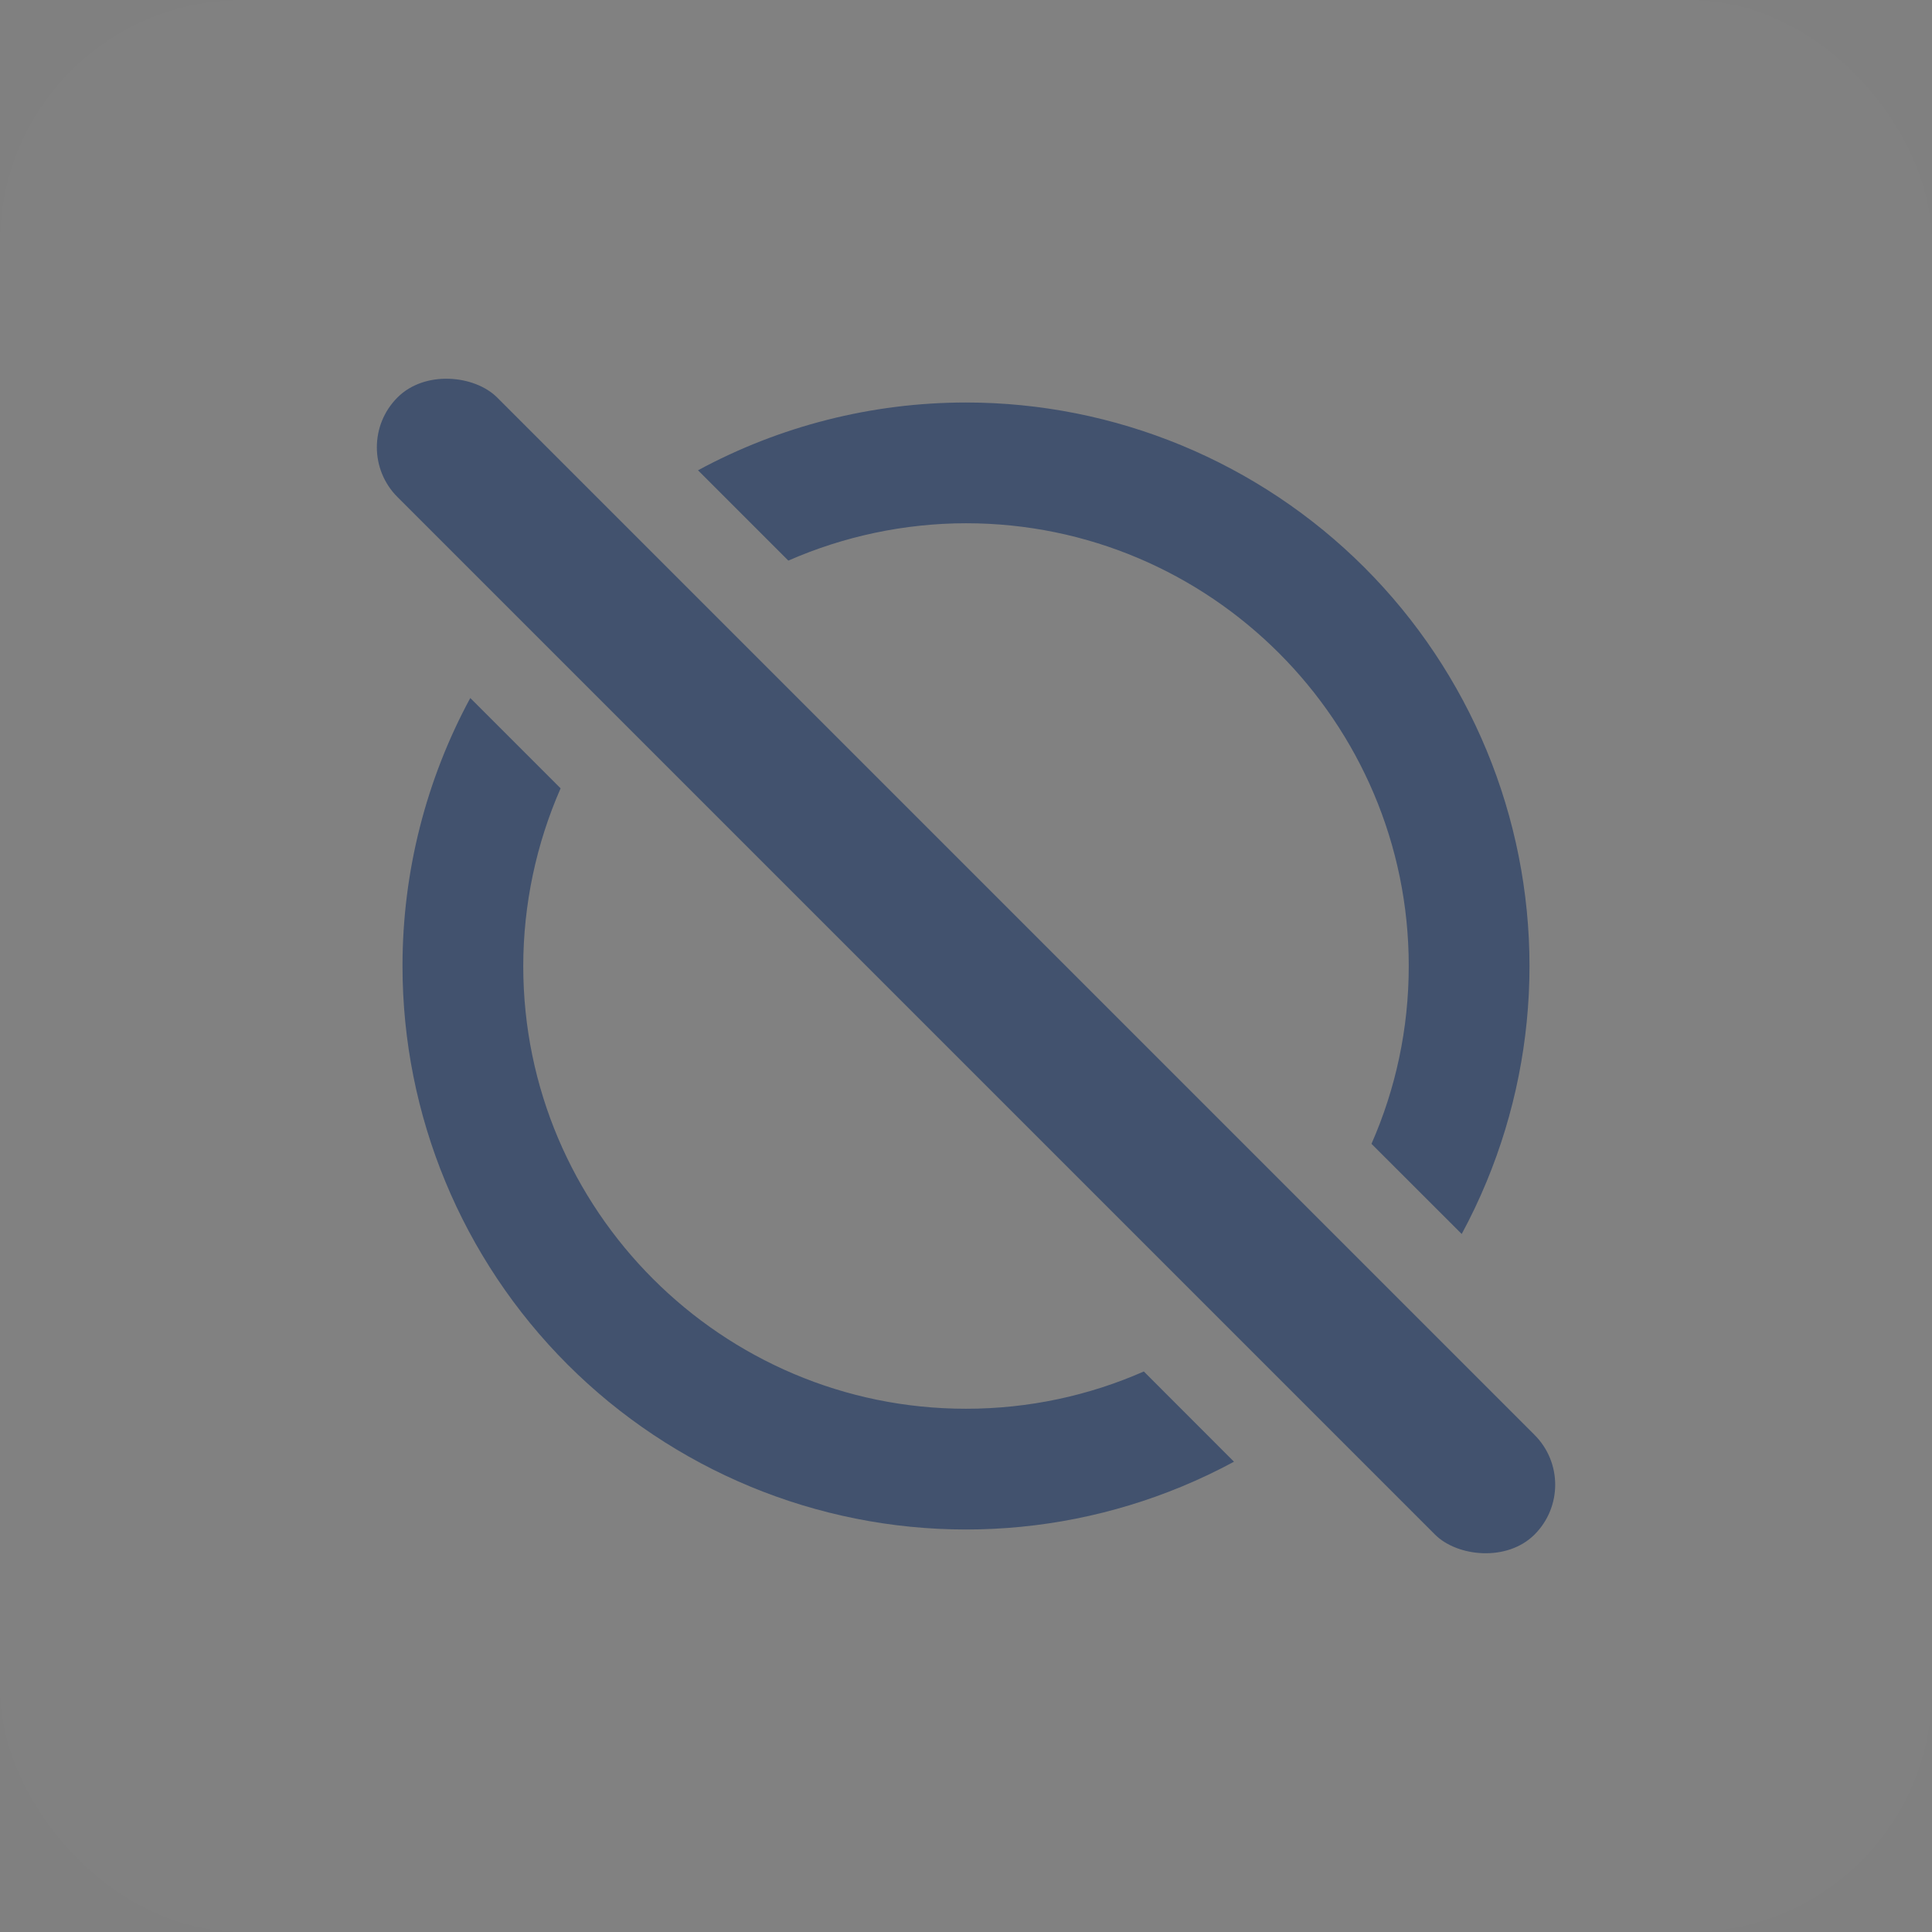 <svg width="24" height="24" viewBox="0 0 24 24" fill="none" xmlns="http://www.w3.org/2000/svg">
<rect x="0" y="0" width="24" height="24" fill="#808080" stroke="none"/>
<rect width="24" height="24" rx="3" fill="white" fill-opacity="0.01"/>
<path fill-rule="evenodd" clip-rule="evenodd" d="M5.842 8.671C5.294 9.684 5 10.827 5 12C5 13.857 5.737 15.637 7.05 16.95C8.363 18.262 10.143 19 12 19C12.919 19 13.829 18.819 14.679 18.467C14.901 18.375 15.118 18.272 15.329 18.158L14.209 17.037C13.532 17.335 12.785 17.5 12 17.5C8.967 17.5 6.5 15.033 6.5 12C6.501 11.233 6.662 10.482 6.964 9.793L5.842 8.671ZM17.037 14.209C17.335 13.532 17.5 12.785 17.5 12C17.5 8.967 15.033 6.5 12 6.5C11.233 6.501 10.482 6.662 9.793 6.964L8.671 5.842C9.684 5.294 10.827 5 12 5C12.919 5 13.829 5.181 14.679 5.533C15.528 5.885 16.3 6.4 16.95 7.05C17.6 7.7 18.115 8.472 18.467 9.321C18.819 10.171 19 11.081 19 12C19 12.919 18.819 13.829 18.467 14.679C18.375 14.901 18.272 15.118 18.158 15.329L17.037 14.209Z" fill="#42526E"/>
<rect x="4.319" y="5.556" width="1.75" height="19.976" rx="0.875" transform="rotate(-45 4.319 5.556)" fill="#42526E"/>
</svg>
